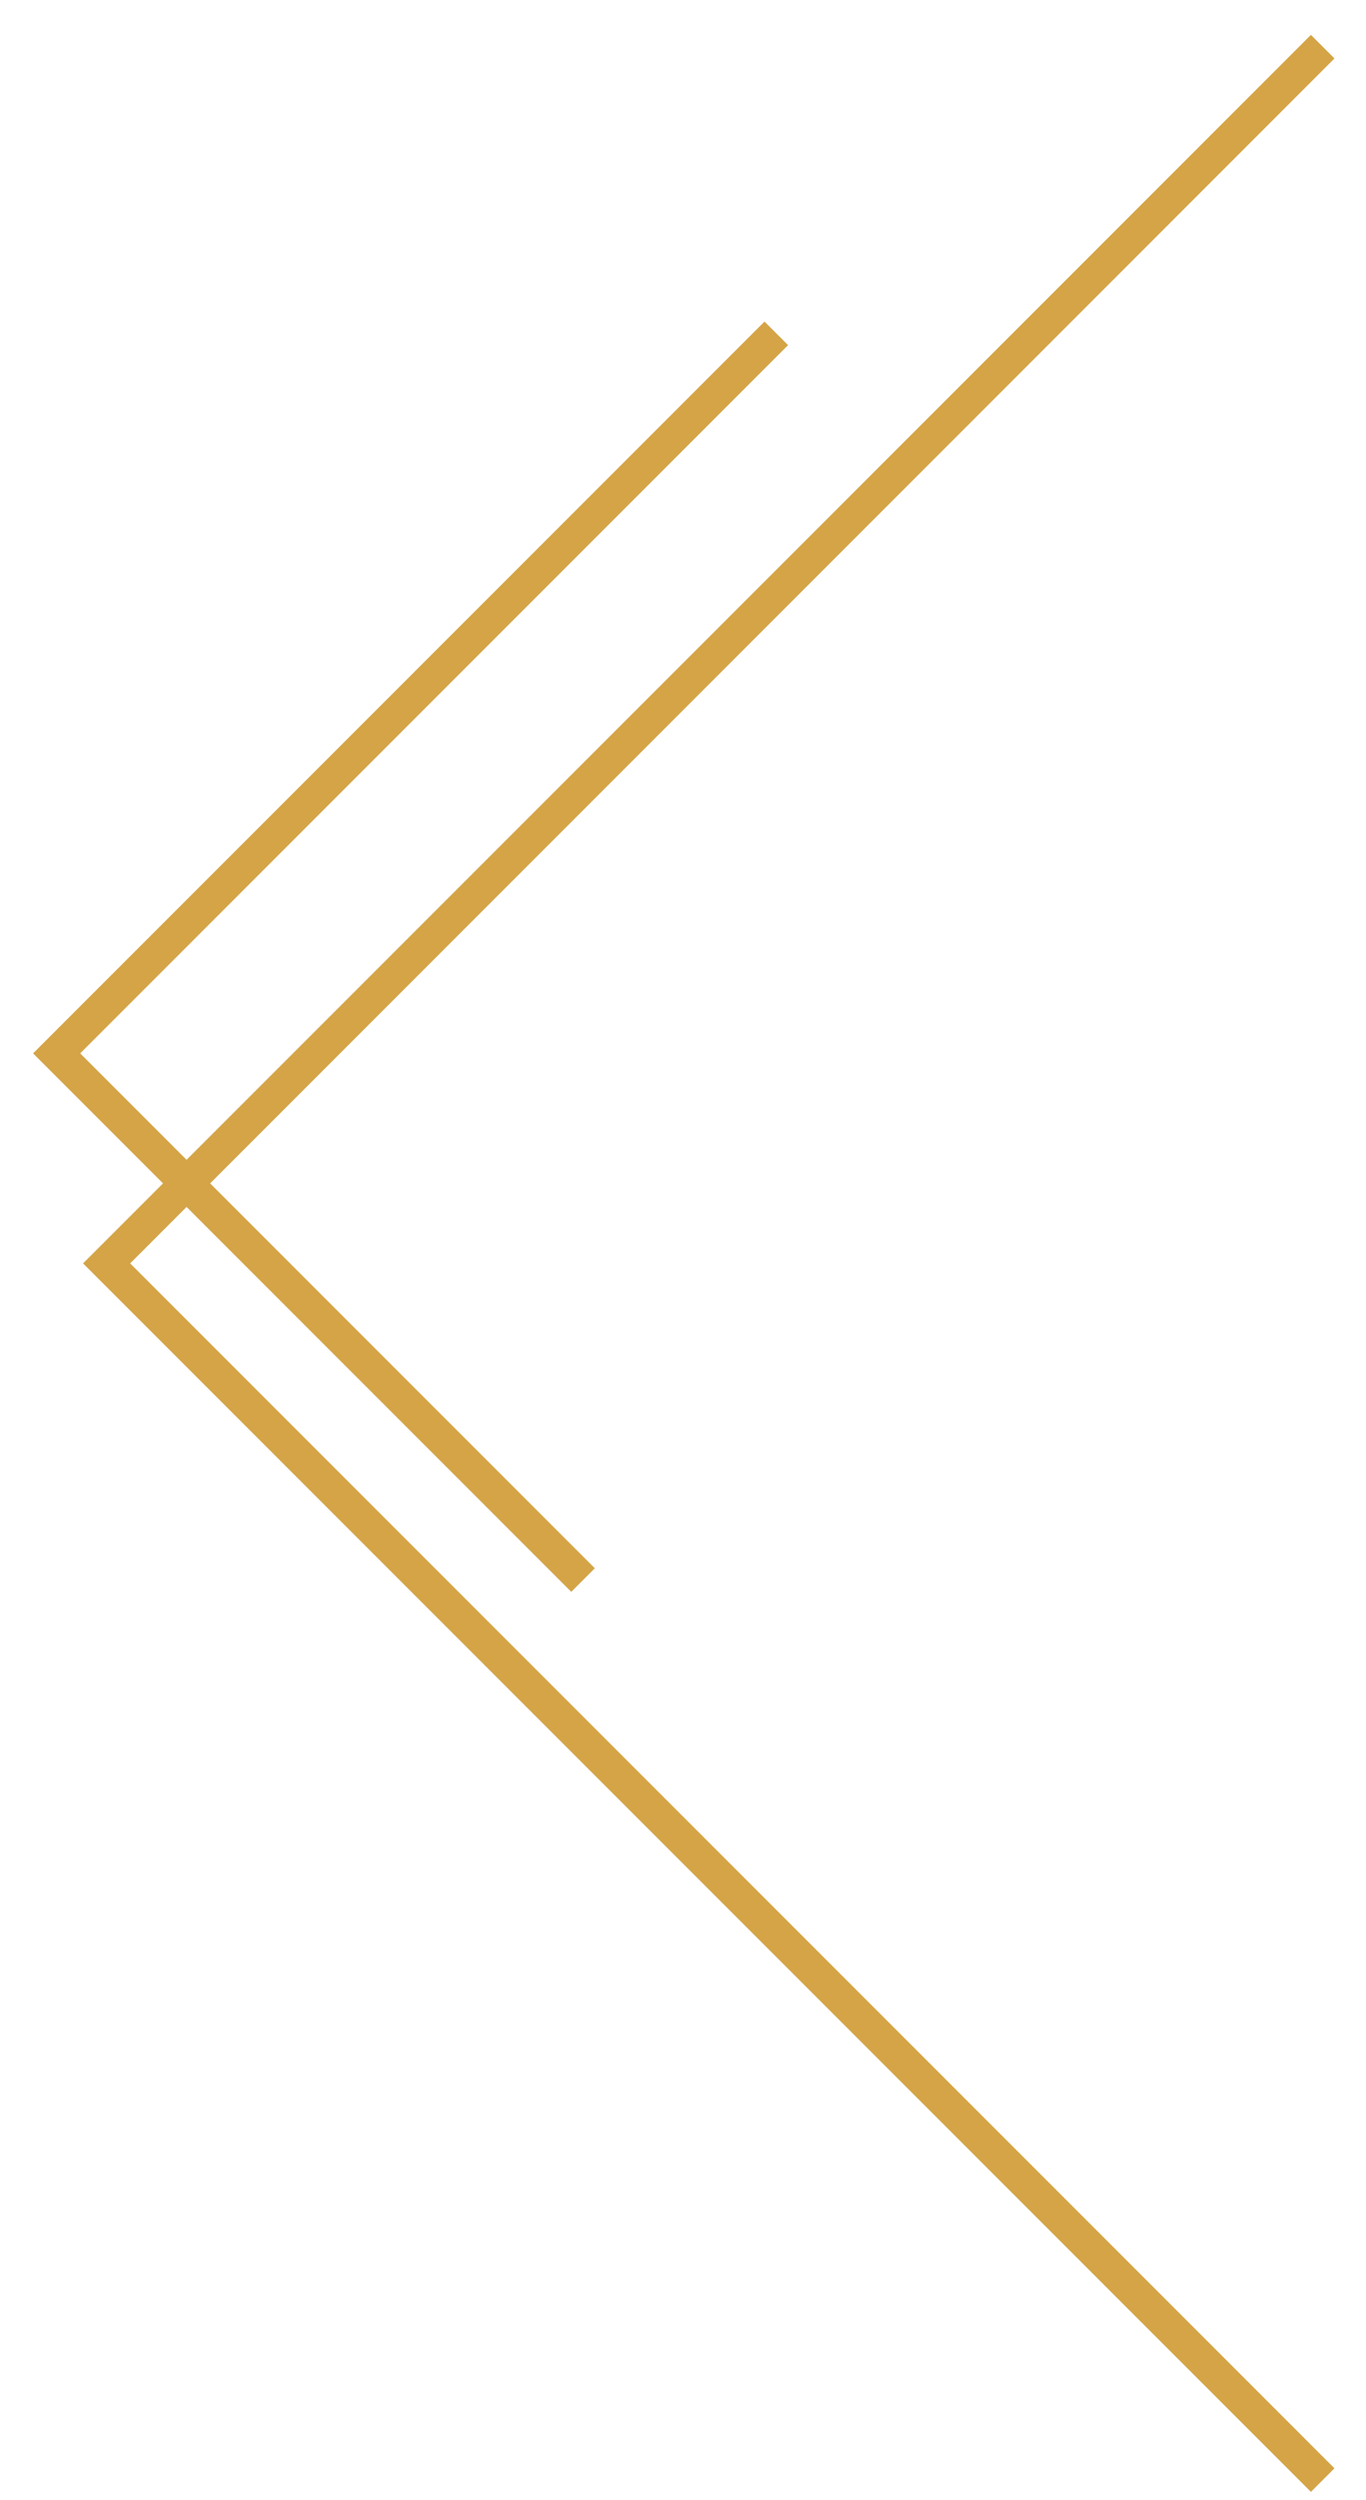 <svg width="41" height="75" viewBox="438 440 41 75" xmlns="http://www.w3.org/2000/svg"><g stroke="#D4A446" fill="none" fill-rule="evenodd"><path d="M477.7 514.4l-36.5-36.5 36.5-36.5"/><path d="M455.5 487.4l-15.8-15.8 21.6-21.6"/></g></svg>